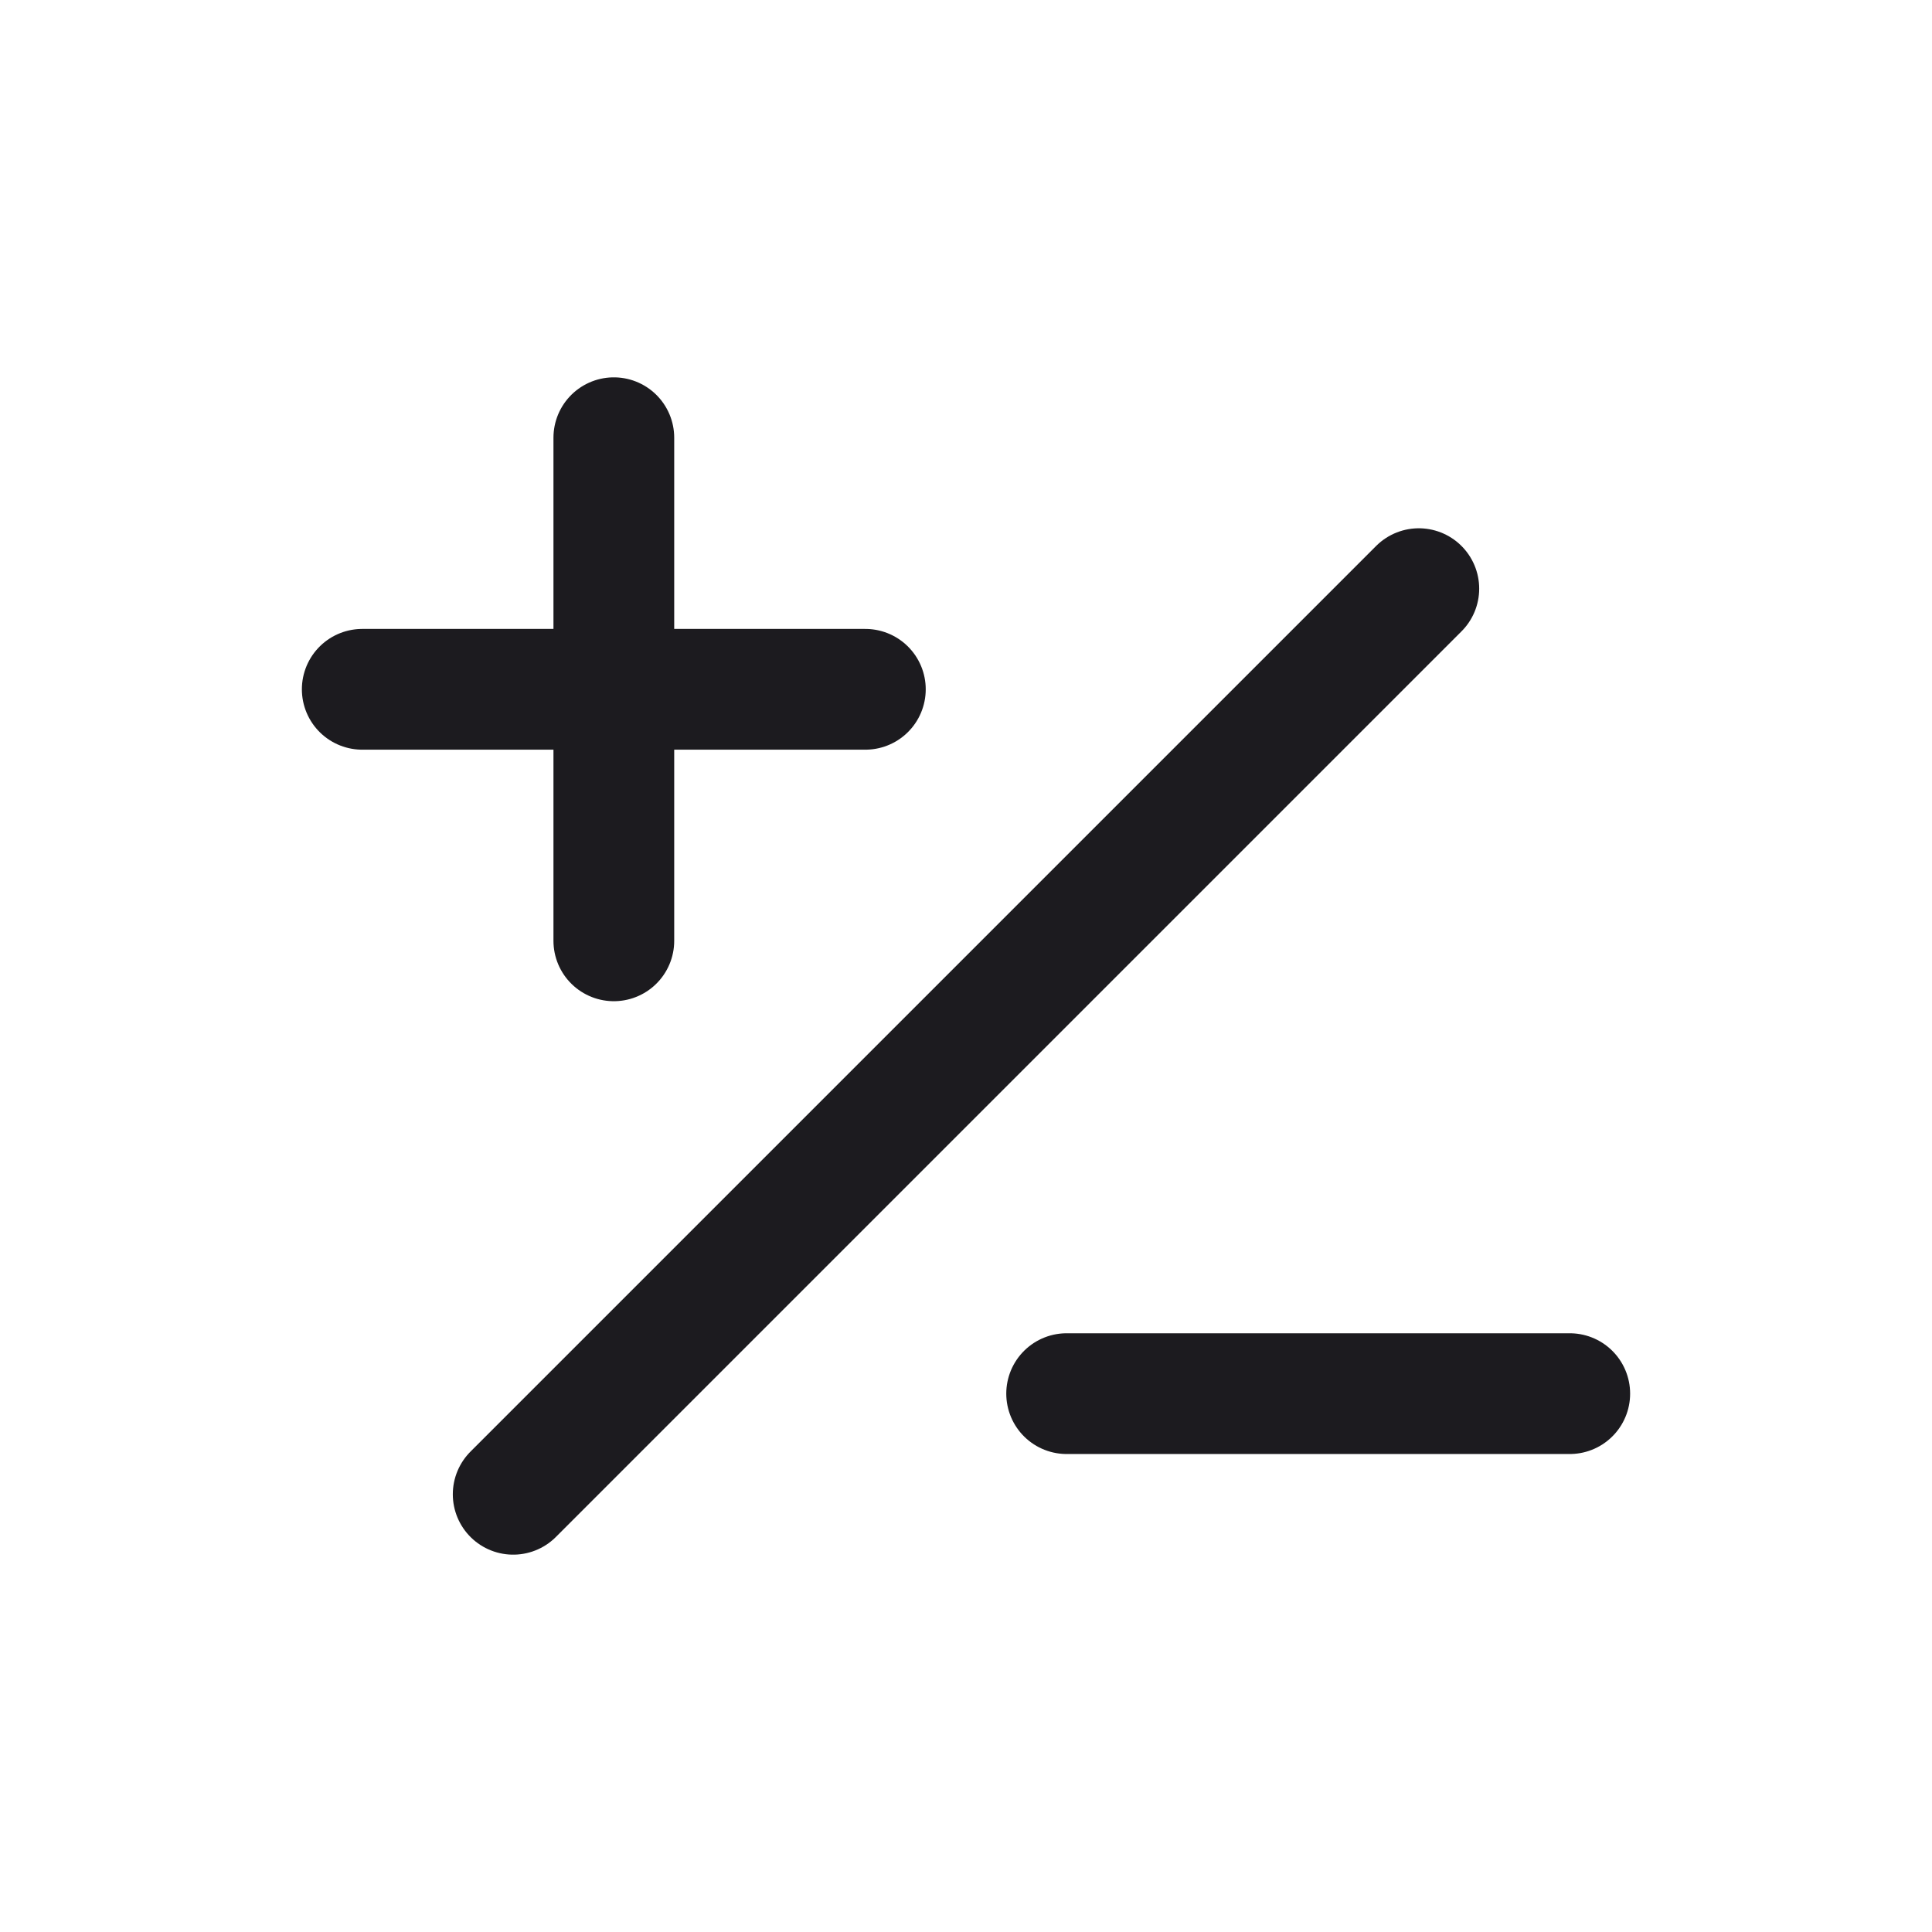 <svg xmlns="http://www.w3.org/2000/svg" width="32" height="32" fill="none"><path stroke="#1C1B1F" stroke-linecap="round" stroke-linejoin="round" stroke-width="2" d="m23.5 9.75-15 15M6 11.417h8.333M10.167 7.25v8.333M17.667 23.083H26"/></svg>